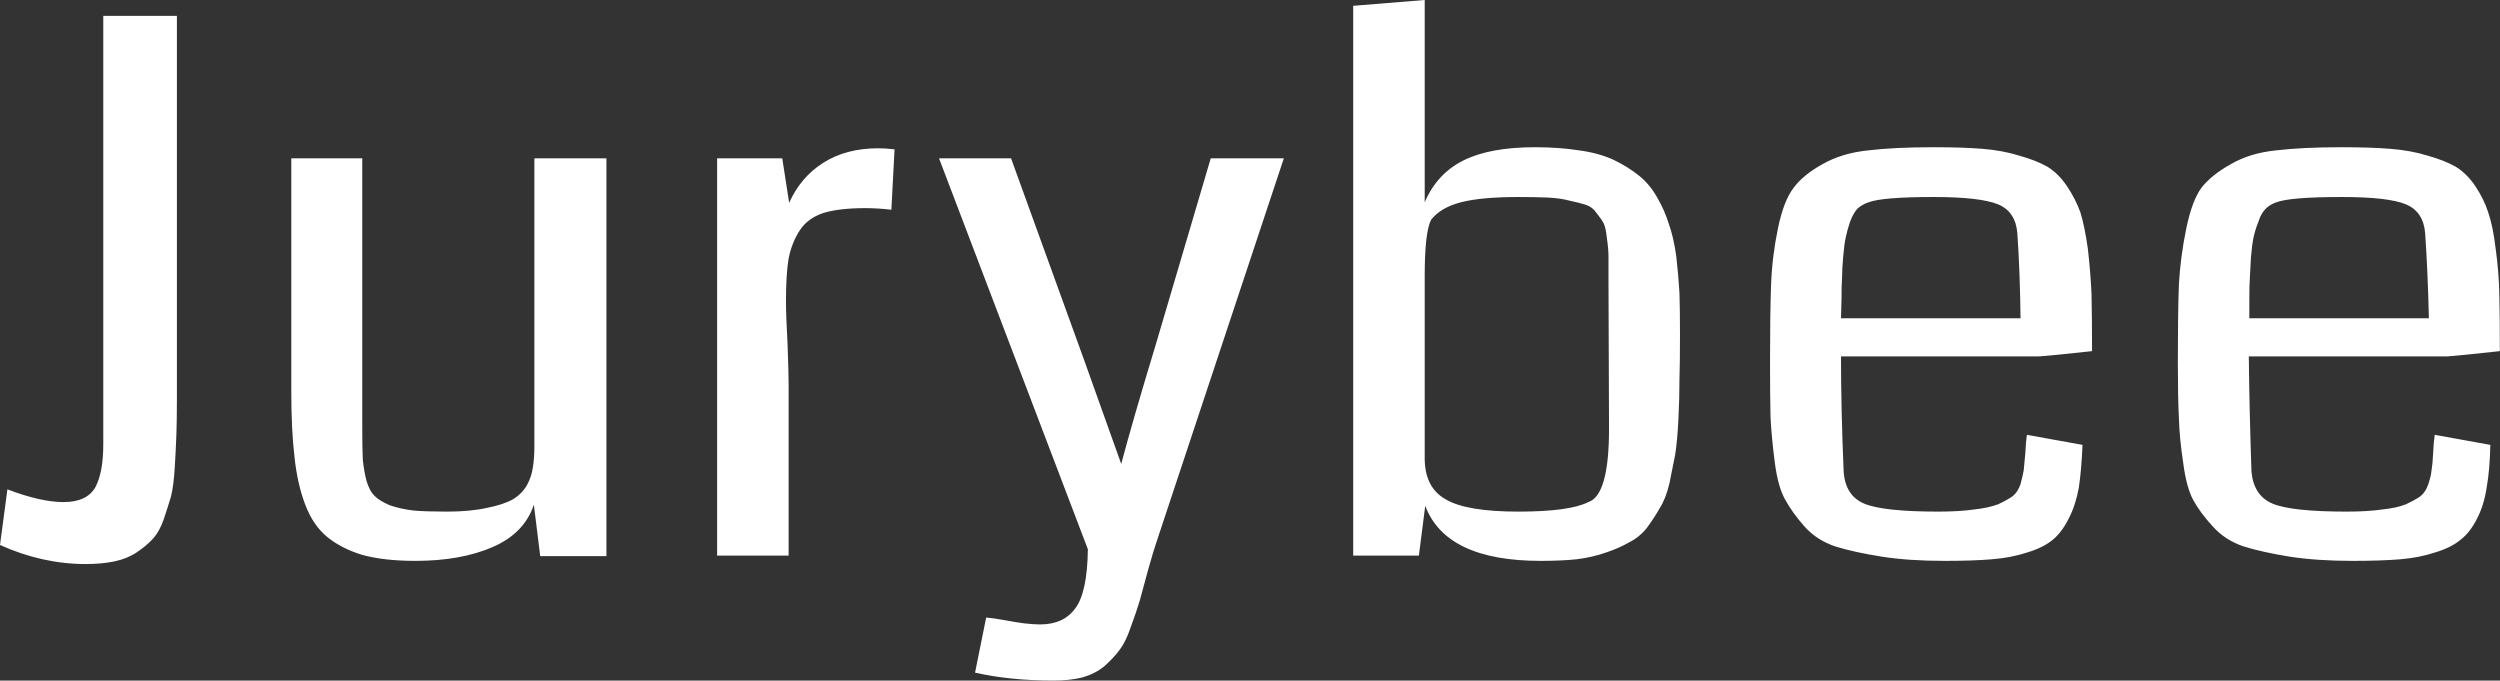 <svg data-v-423bf9ae="" xmlns="http://www.w3.org/2000/svg" viewBox="0 0 220.389 60" class="font"><rect x="0" y="0" width="220.389" height="60" fill="#333333" stroke="none"/><!----><!----><!----><g data-v-423bf9ae="" id="056aa070-8f46-4540-83ce-1afd49235365" fill="white" transform="matrix(4.669,0,0,4.669,-2.288,-18.817)"><path d="M2.44 4.33L3.83 4.33L3.83 11.57Q3.83 11.98 3.82 12.25Q3.81 12.52 3.79 12.85Q3.77 13.19 3.72 13.40Q3.66 13.60 3.58 13.84Q3.50 14.07 3.37 14.21Q3.25 14.34 3.07 14.46Q2.89 14.58 2.65 14.63Q2.41 14.68 2.11 14.68L2.11 14.68Q1.29 14.68 0.49 14.32L0.49 14.32L0.63 13.27Q1.26 13.51 1.69 13.51L1.69 13.51Q2.13 13.51 2.29 13.23Q2.44 12.95 2.44 12.42L2.44 12.42L2.44 4.33ZM11.94 7.02L11.94 14.53L10.69 14.53L10.57 13.56Q10.39 14.10 9.79 14.36Q9.19 14.62 8.33 14.62L8.33 14.62Q7.75 14.62 7.34 14.51Q6.94 14.39 6.67 14.17Q6.40 13.95 6.25 13.55Q6.10 13.15 6.05 12.65Q5.99 12.15 5.99 11.42L5.99 11.42L5.99 7.02L7.33 7.02L7.33 11.38Q7.33 11.53 7.33 11.78Q7.33 12.04 7.33 12.14L7.33 12.14Q7.33 12.50 7.34 12.71Q7.36 12.91 7.41 13.11Q7.47 13.31 7.57 13.40Q7.66 13.49 7.85 13.57Q8.05 13.64 8.30 13.67Q8.54 13.69 8.93 13.69L8.93 13.69Q9.37 13.69 9.68 13.62Q9.99 13.56 10.17 13.46Q10.34 13.36 10.44 13.19Q10.53 13.02 10.55 12.86Q10.58 12.69 10.58 12.45L10.58 12.45Q10.58 12.37 10.58 12.18Q10.58 12.00 10.58 11.90L10.58 11.90L10.58 7.02L11.94 7.02ZM17.38 6.85L17.38 6.85L17.32 7.99Q17.06 7.96 16.83 7.96L16.83 7.96Q16.34 7.96 16.04 8.05Q15.74 8.15 15.59 8.38Q15.44 8.61 15.38 8.91Q15.33 9.21 15.33 9.71L15.33 9.71Q15.33 9.99 15.36 10.53Q15.38 11.07 15.38 11.30L15.38 11.30L15.38 14.52L14.03 14.52L14.03 7.02L15.26 7.02L15.39 7.86Q15.61 7.37 16.04 7.10Q16.47 6.83 17.07 6.83L17.07 6.83Q17.22 6.83 17.38 6.85ZM23.35 7.02L24.73 7.02L22.36 14.16Q22.27 14.42 22.17 14.78Q22.07 15.15 22.01 15.37Q21.94 15.60 21.84 15.87Q21.75 16.14 21.63 16.30Q21.51 16.46 21.34 16.61Q21.17 16.75 20.93 16.82Q20.69 16.88 20.38 16.88L20.38 16.88Q19.56 16.88 18.90 16.73L18.90 16.73L19.11 15.69Q19.24 15.70 19.46 15.74Q19.67 15.78 19.83 15.80Q20.00 15.82 20.13 15.82L20.13 15.82Q20.57 15.82 20.79 15.52Q21.02 15.22 21.03 14.40L21.03 14.40L18.22 7.02L19.58 7.02L20.96 10.83Q21.33 11.87 21.66 12.79L21.66 12.79Q21.88 11.96 22.32 10.51L22.32 10.51L23.35 7.02ZM32.21 10.34L32.21 10.34Q32.21 10.86 32.20 11.20Q32.20 11.55 32.18 11.95Q32.16 12.35 32.12 12.61Q32.07 12.87 32.01 13.16Q31.94 13.45 31.83 13.62Q31.73 13.80 31.59 13.99Q31.45 14.17 31.25 14.27Q31.06 14.38 30.82 14.46Q30.57 14.55 30.26 14.59Q29.96 14.62 29.58 14.62L29.58 14.62Q27.79 14.62 27.40 13.58L27.40 13.58L27.28 14.52L26.04 14.52L26.04 4.14L27.39 4.03L27.39 7.85Q27.62 7.31 28.12 7.06Q28.62 6.81 29.47 6.81L29.47 6.81Q29.93 6.81 30.31 6.87Q30.68 6.92 30.96 7.05Q31.23 7.18 31.44 7.35Q31.64 7.51 31.78 7.76Q31.92 8.00 32.00 8.26Q32.09 8.51 32.14 8.87Q32.18 9.23 32.20 9.56Q32.21 9.88 32.21 10.34ZM30.87 12.13L30.86 9.32Q30.86 9.02 30.86 8.88Q30.86 8.73 30.83 8.53Q30.81 8.33 30.77 8.25Q30.73 8.17 30.64 8.06Q30.56 7.94 30.44 7.90Q30.32 7.86 30.13 7.82Q29.94 7.77 29.71 7.76Q29.48 7.75 29.15 7.75L29.15 7.75Q28.46 7.75 28.07 7.85Q27.69 7.95 27.51 8.18L27.51 8.18Q27.39 8.42 27.39 9.24L27.39 9.24L27.39 12.68Q27.39 13.24 27.79 13.46Q28.18 13.69 29.16 13.69L29.16 13.69Q30.12 13.69 30.48 13.51L30.48 13.51Q30.87 13.38 30.87 12.13L30.87 12.13ZM39.99 10.66L39.99 10.66Q39.17 10.75 38.97 10.76L38.97 10.76L35.25 10.76Q35.25 11.75 35.30 12.93L35.30 12.93Q35.33 13.39 35.69 13.54Q36.05 13.69 37.09 13.69L37.09 13.69Q37.48 13.69 37.76 13.65Q38.04 13.62 38.22 13.55Q38.39 13.47 38.49 13.40Q38.59 13.32 38.64 13.17Q38.68 13.02 38.70 12.91Q38.71 12.80 38.73 12.59Q38.74 12.37 38.76 12.24L38.76 12.24L39.81 12.43Q39.79 12.91 39.74 13.24Q39.68 13.57 39.55 13.82Q39.42 14.08 39.25 14.22Q39.07 14.37 38.77 14.46Q38.47 14.56 38.10 14.59Q37.74 14.62 37.21 14.62L37.21 14.62Q36.52 14.62 36.02 14.54Q35.51 14.46 35.15 14.35Q34.79 14.23 34.56 13.97Q34.33 13.71 34.20 13.47Q34.06 13.23 34.00 12.76Q33.94 12.30 33.92 11.92Q33.91 11.54 33.91 10.87L33.91 10.87Q33.91 9.93 33.93 9.40Q33.95 8.87 34.06 8.34Q34.17 7.81 34.36 7.57Q34.54 7.33 34.90 7.13Q35.27 6.92 35.76 6.87Q36.25 6.81 37.01 6.81L37.01 6.81Q37.54 6.81 37.92 6.84Q38.30 6.87 38.62 6.97Q38.94 7.06 39.15 7.18Q39.36 7.31 39.52 7.55Q39.68 7.79 39.77 8.04Q39.85 8.30 39.91 8.72Q39.96 9.15 39.98 9.58Q39.99 10.01 39.99 10.66ZM35.25 10.04L35.25 10.04L38.64 10.04Q38.63 9.17 38.58 8.44L38.58 8.44Q38.55 8.03 38.22 7.89Q37.88 7.75 37.00 7.75L37.00 7.75Q36.03 7.75 35.77 7.85L35.77 7.85Q35.65 7.89 35.56 7.97Q35.48 8.06 35.42 8.22Q35.37 8.37 35.34 8.51Q35.31 8.65 35.29 8.89Q35.27 9.13 35.27 9.27Q35.26 9.40 35.26 9.67Q35.25 9.95 35.25 10.04ZM47.69 10.66L47.69 10.66Q46.87 10.75 46.68 10.76L46.68 10.76L42.95 10.76Q42.96 11.75 43.00 12.93L43.00 12.93Q43.04 13.39 43.40 13.54Q43.76 13.69 44.80 13.69L44.80 13.69Q45.19 13.69 45.47 13.65Q45.75 13.62 45.92 13.55Q46.09 13.47 46.19 13.40Q46.29 13.32 46.34 13.17Q46.39 13.02 46.40 12.91Q46.42 12.80 46.43 12.59Q46.44 12.37 46.46 12.24L46.46 12.24L47.51 12.43Q47.50 12.91 47.44 13.24Q47.39 13.57 47.26 13.82Q47.13 14.08 46.95 14.22Q46.77 14.37 46.47 14.46Q46.17 14.56 45.81 14.59Q45.45 14.62 44.91 14.62L44.91 14.62Q44.23 14.62 43.72 14.54Q43.22 14.46 42.86 14.35Q42.50 14.23 42.27 13.97Q42.03 13.71 41.90 13.47Q41.77 13.23 41.71 12.76Q41.64 12.30 41.63 11.92Q41.61 11.54 41.61 10.87L41.61 10.87Q41.61 9.93 41.63 9.40Q41.66 8.87 41.77 8.34Q41.88 7.81 42.06 7.57Q42.25 7.33 42.61 7.13Q42.97 6.92 43.46 6.87Q43.96 6.81 44.71 6.81L44.71 6.81Q45.24 6.81 45.62 6.84Q46.01 6.87 46.33 6.97Q46.65 7.06 46.86 7.18Q47.07 7.31 47.23 7.55Q47.39 7.79 47.47 8.04Q47.56 8.30 47.61 8.72Q47.67 9.15 47.68 9.58Q47.69 10.01 47.69 10.66ZM42.96 10.04L42.96 10.04L46.35 10.04Q46.33 9.17 46.28 8.44L46.28 8.44Q46.25 8.03 45.92 7.89Q45.59 7.75 44.71 7.75L44.71 7.75Q43.73 7.75 43.47 7.85L43.47 7.85Q43.35 7.89 43.27 7.97Q43.18 8.06 43.13 8.22Q43.07 8.37 43.04 8.51Q43.01 8.65 42.99 8.89Q42.98 9.13 42.97 9.27Q42.96 9.40 42.96 9.67Q42.96 9.95 42.96 10.04Z"></path></g><!----><!----></svg>